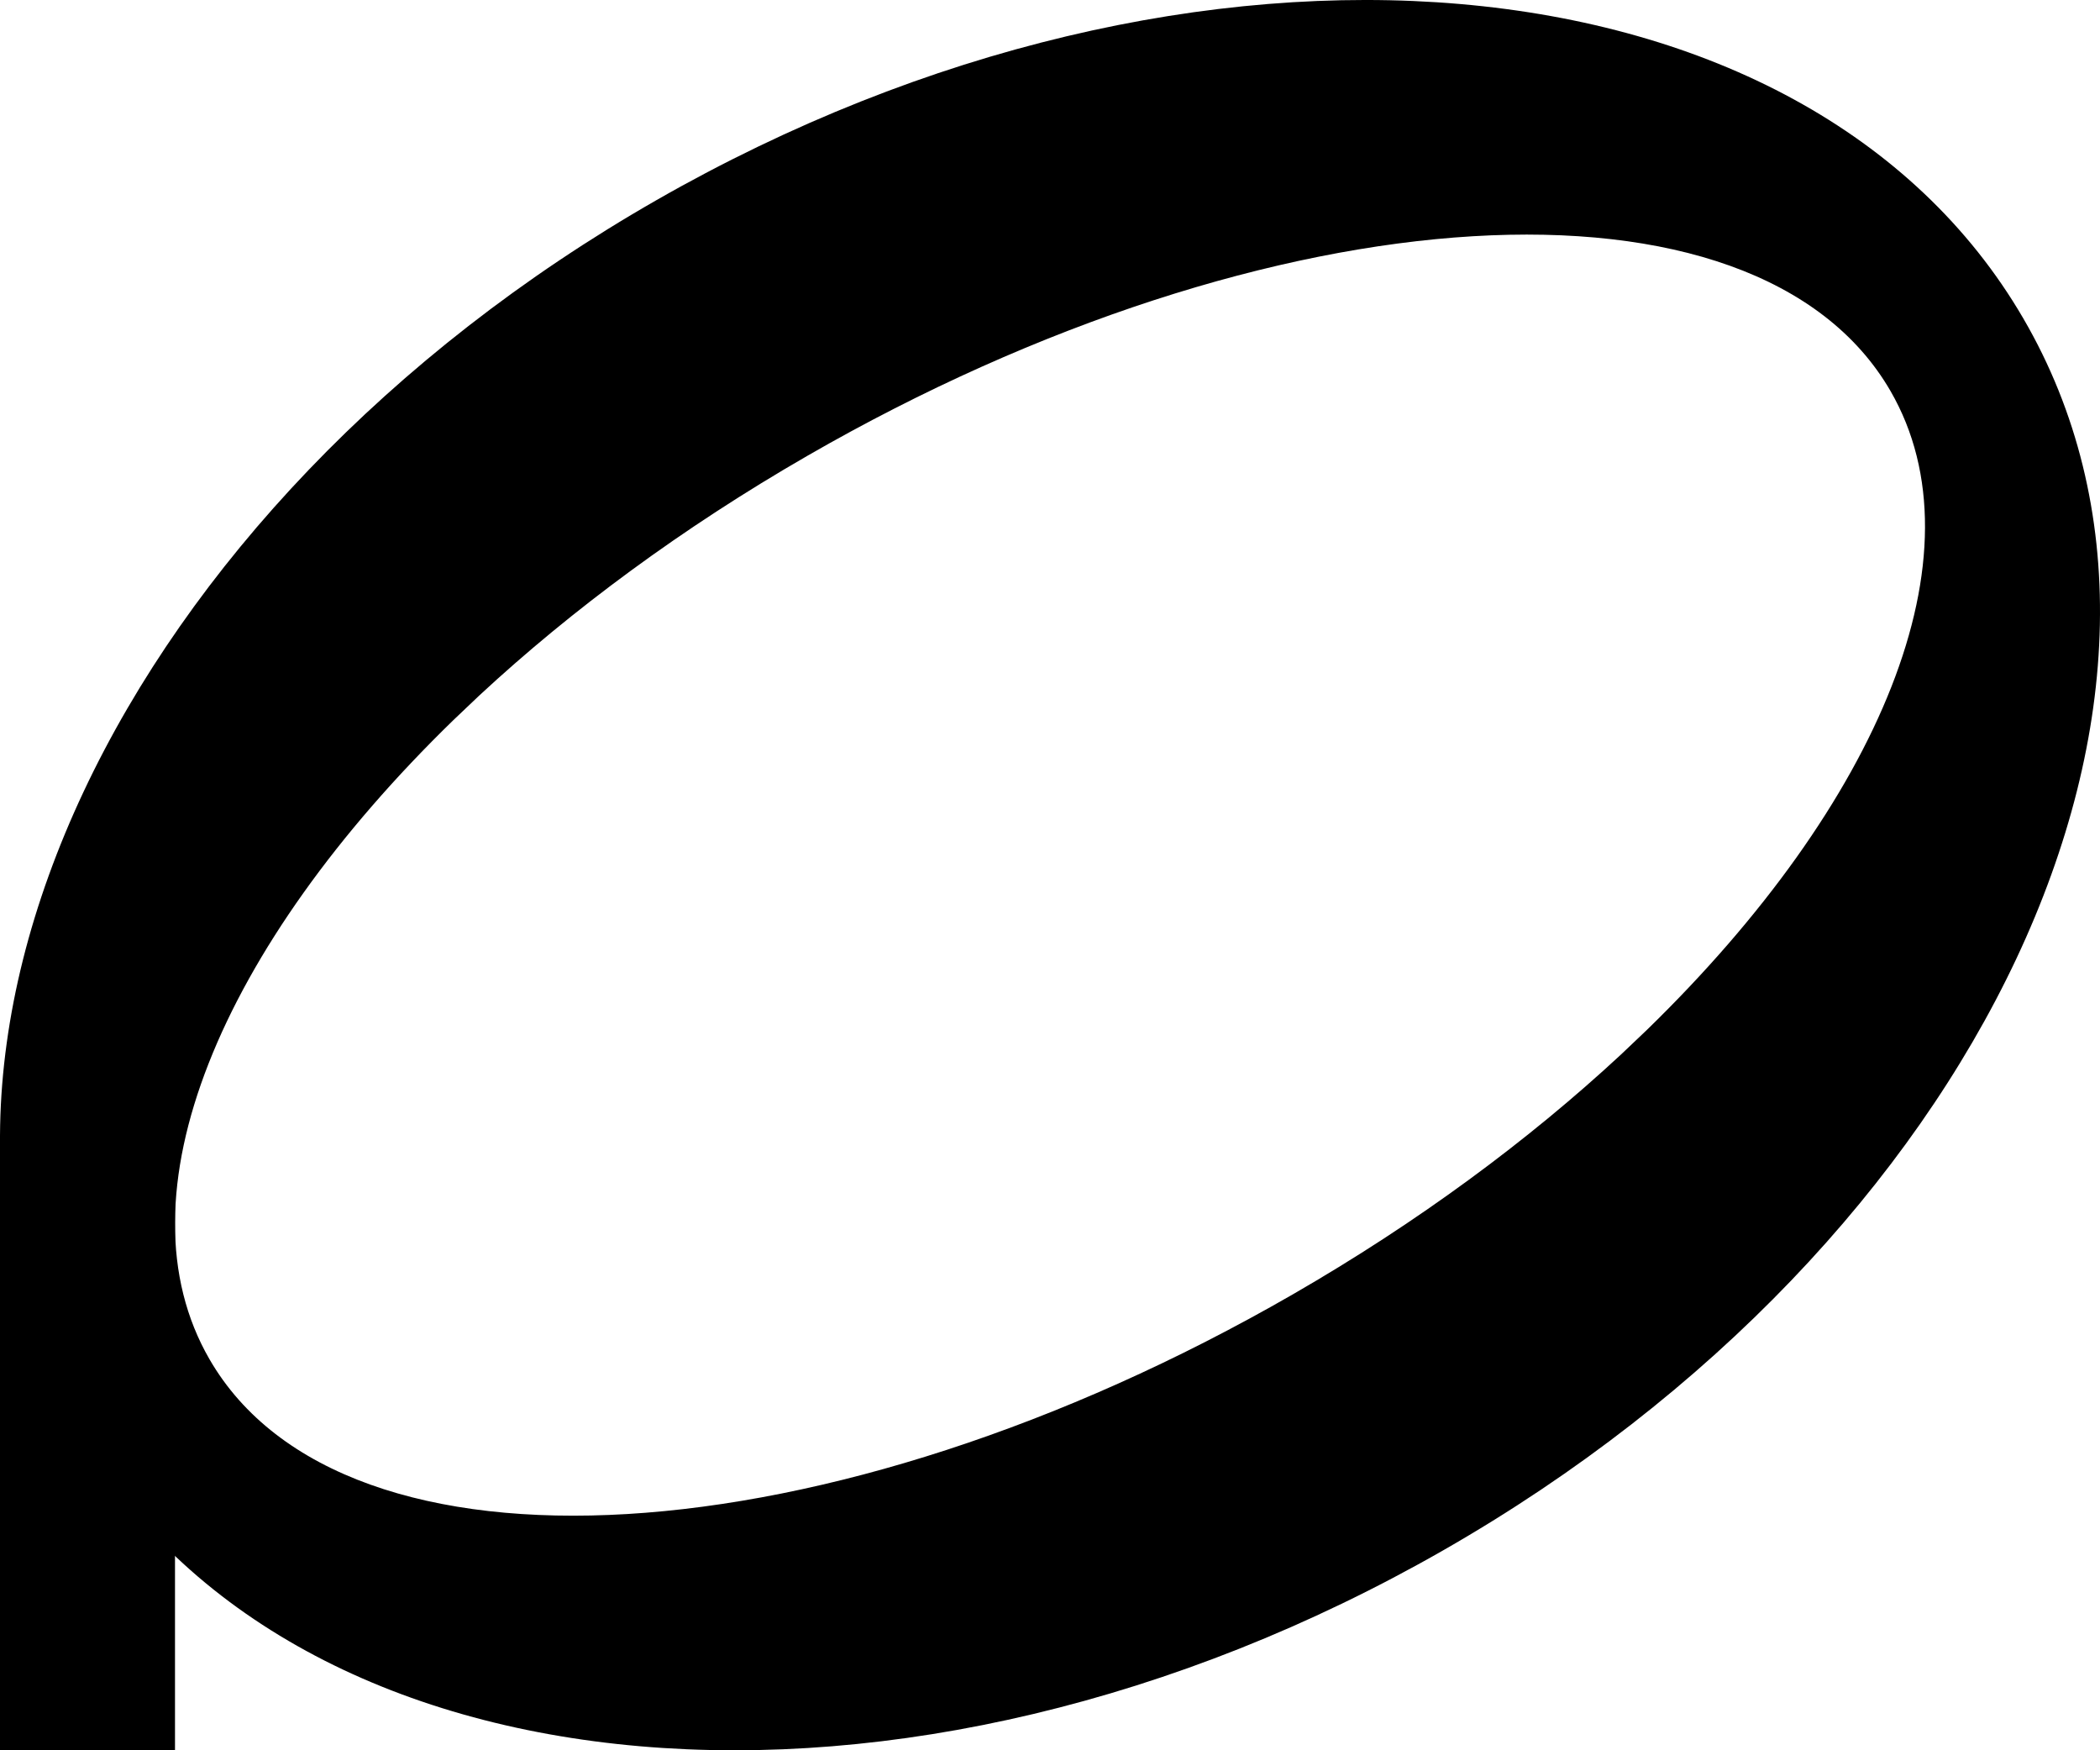 <?xml version="1.0" encoding="UTF-8"?>
<svg width="60px" height="50px" viewBox="0 0 60 50" version="1.1" xmlns="http://www.w3.org/2000/svg" xmlns:xlink="http://www.w3.org/1999/xlink">
    <title>Artboard Copy 8</title>
    <g id="Artboard-Copy-8" stroke="none" stroke-width="1" fill="none" fill-rule="evenodd">
        <path d="M18.762,5.714 C34.119,-3.071 51.6,-1.558 57.807,9.093 C64.014,19.745 56.595,35.501 41.238,44.286 C25.881,53.071 8.4,51.558 2.193,40.907 C-4.014,30.255 3.405,14.499 18.762,5.714 Z M23.068,13.021 C19.497,15.078 16.334,17.419 13.692,19.87 L12.951,20.574 C6.294,27.046 3.287,34.167 5.987,38.832 C9.815,45.448 23.67,44.618 36.932,36.979 C40.503,34.922 43.666,32.581 46.308,30.13 L47.049,29.426 C53.706,22.954 56.713,15.833 54.013,11.168 C50.185,4.552 36.33,5.382 23.068,13.021 Z" id="Shape" fill="#000000"></path>
        <rect id="top-stem" fill="#000000" x="0" y="32.5" width="5" height="17.5"></rect>
    </g>
</svg>